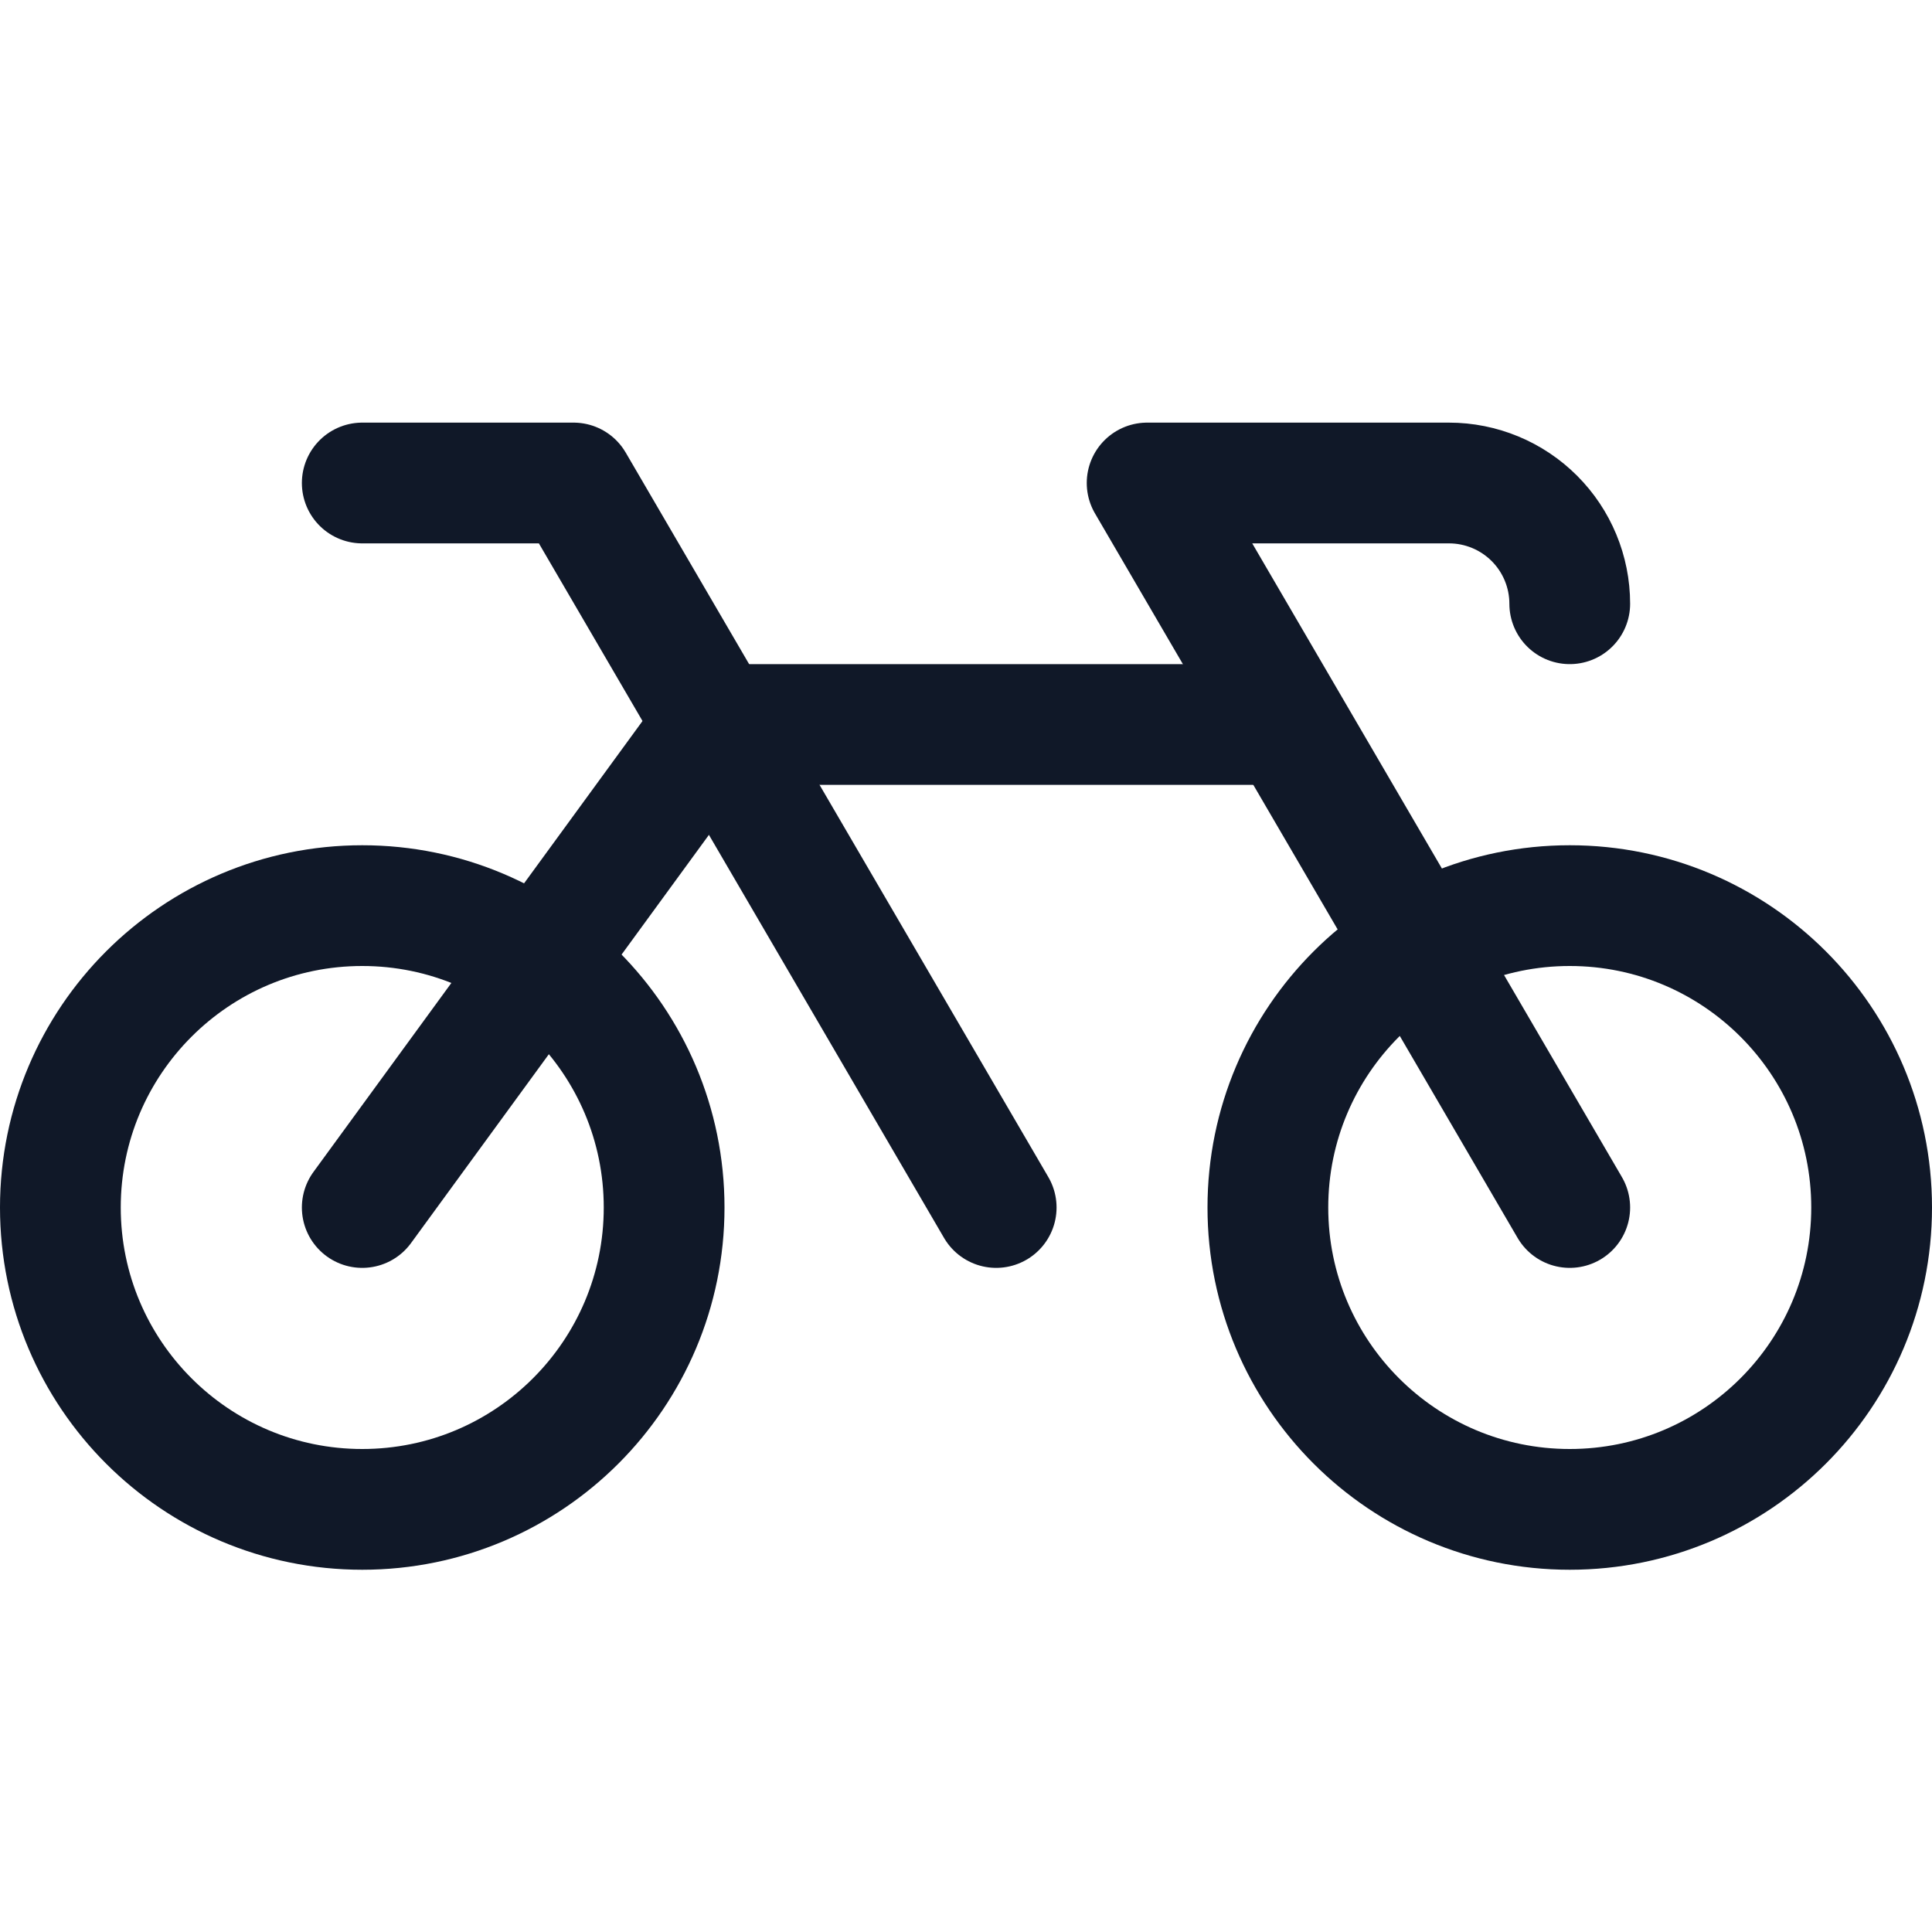 <svg width="32" height="32" viewBox="0 0 32 32" fill="none" xmlns="http://www.w3.org/2000/svg"><g id="Icon-Bicycle"><g clip-path="url(#clip0_10_2069)"><g id="size=md (32px)"><g id="Bicycle"><path id="Vector" d="M26 10C26 9.47 25.789 8.961 25.414 8.586C25.039 8.211 24.53 8 24 8H19L26 20" stroke="#101828" stroke-width="2" stroke-linecap="round" stroke-linejoin="round"/><path id="Vector_2" d="M26 25C28.761 25 31 22.761 31 20C31 17.239 28.761 15 26 15C23.239 15 21 17.239 21 20C21 22.761 23.239 25 26 25Z" stroke="#101828" stroke-width="2" stroke-linecap="round" stroke-linejoin="round"/><path id="Vector_3" d="M6 25C8.761 25 11 22.761 11 20C11 17.239 8.761 15 6 15C3.239 15 1 17.239 1 20C1 22.761 3.239 25 6 25Z" stroke="#101828" stroke-width="2" stroke-linecap="round" stroke-linejoin="round"/><path id="Vector_4" d="M6 8H9.5L16.5 20" stroke="#101828" stroke-width="2" stroke-linecap="round" stroke-linejoin="round"/><path id="Vector_5" d="M21.262 12H11.838L6 20" stroke="#101828" stroke-width="2" stroke-linecap="round" stroke-linejoin="round"/></g></g></g></g><defs><clipPath id="clip0_10_2069"><rect width="32" height="32" rx="5" fill="white"/></clipPath></defs></svg>